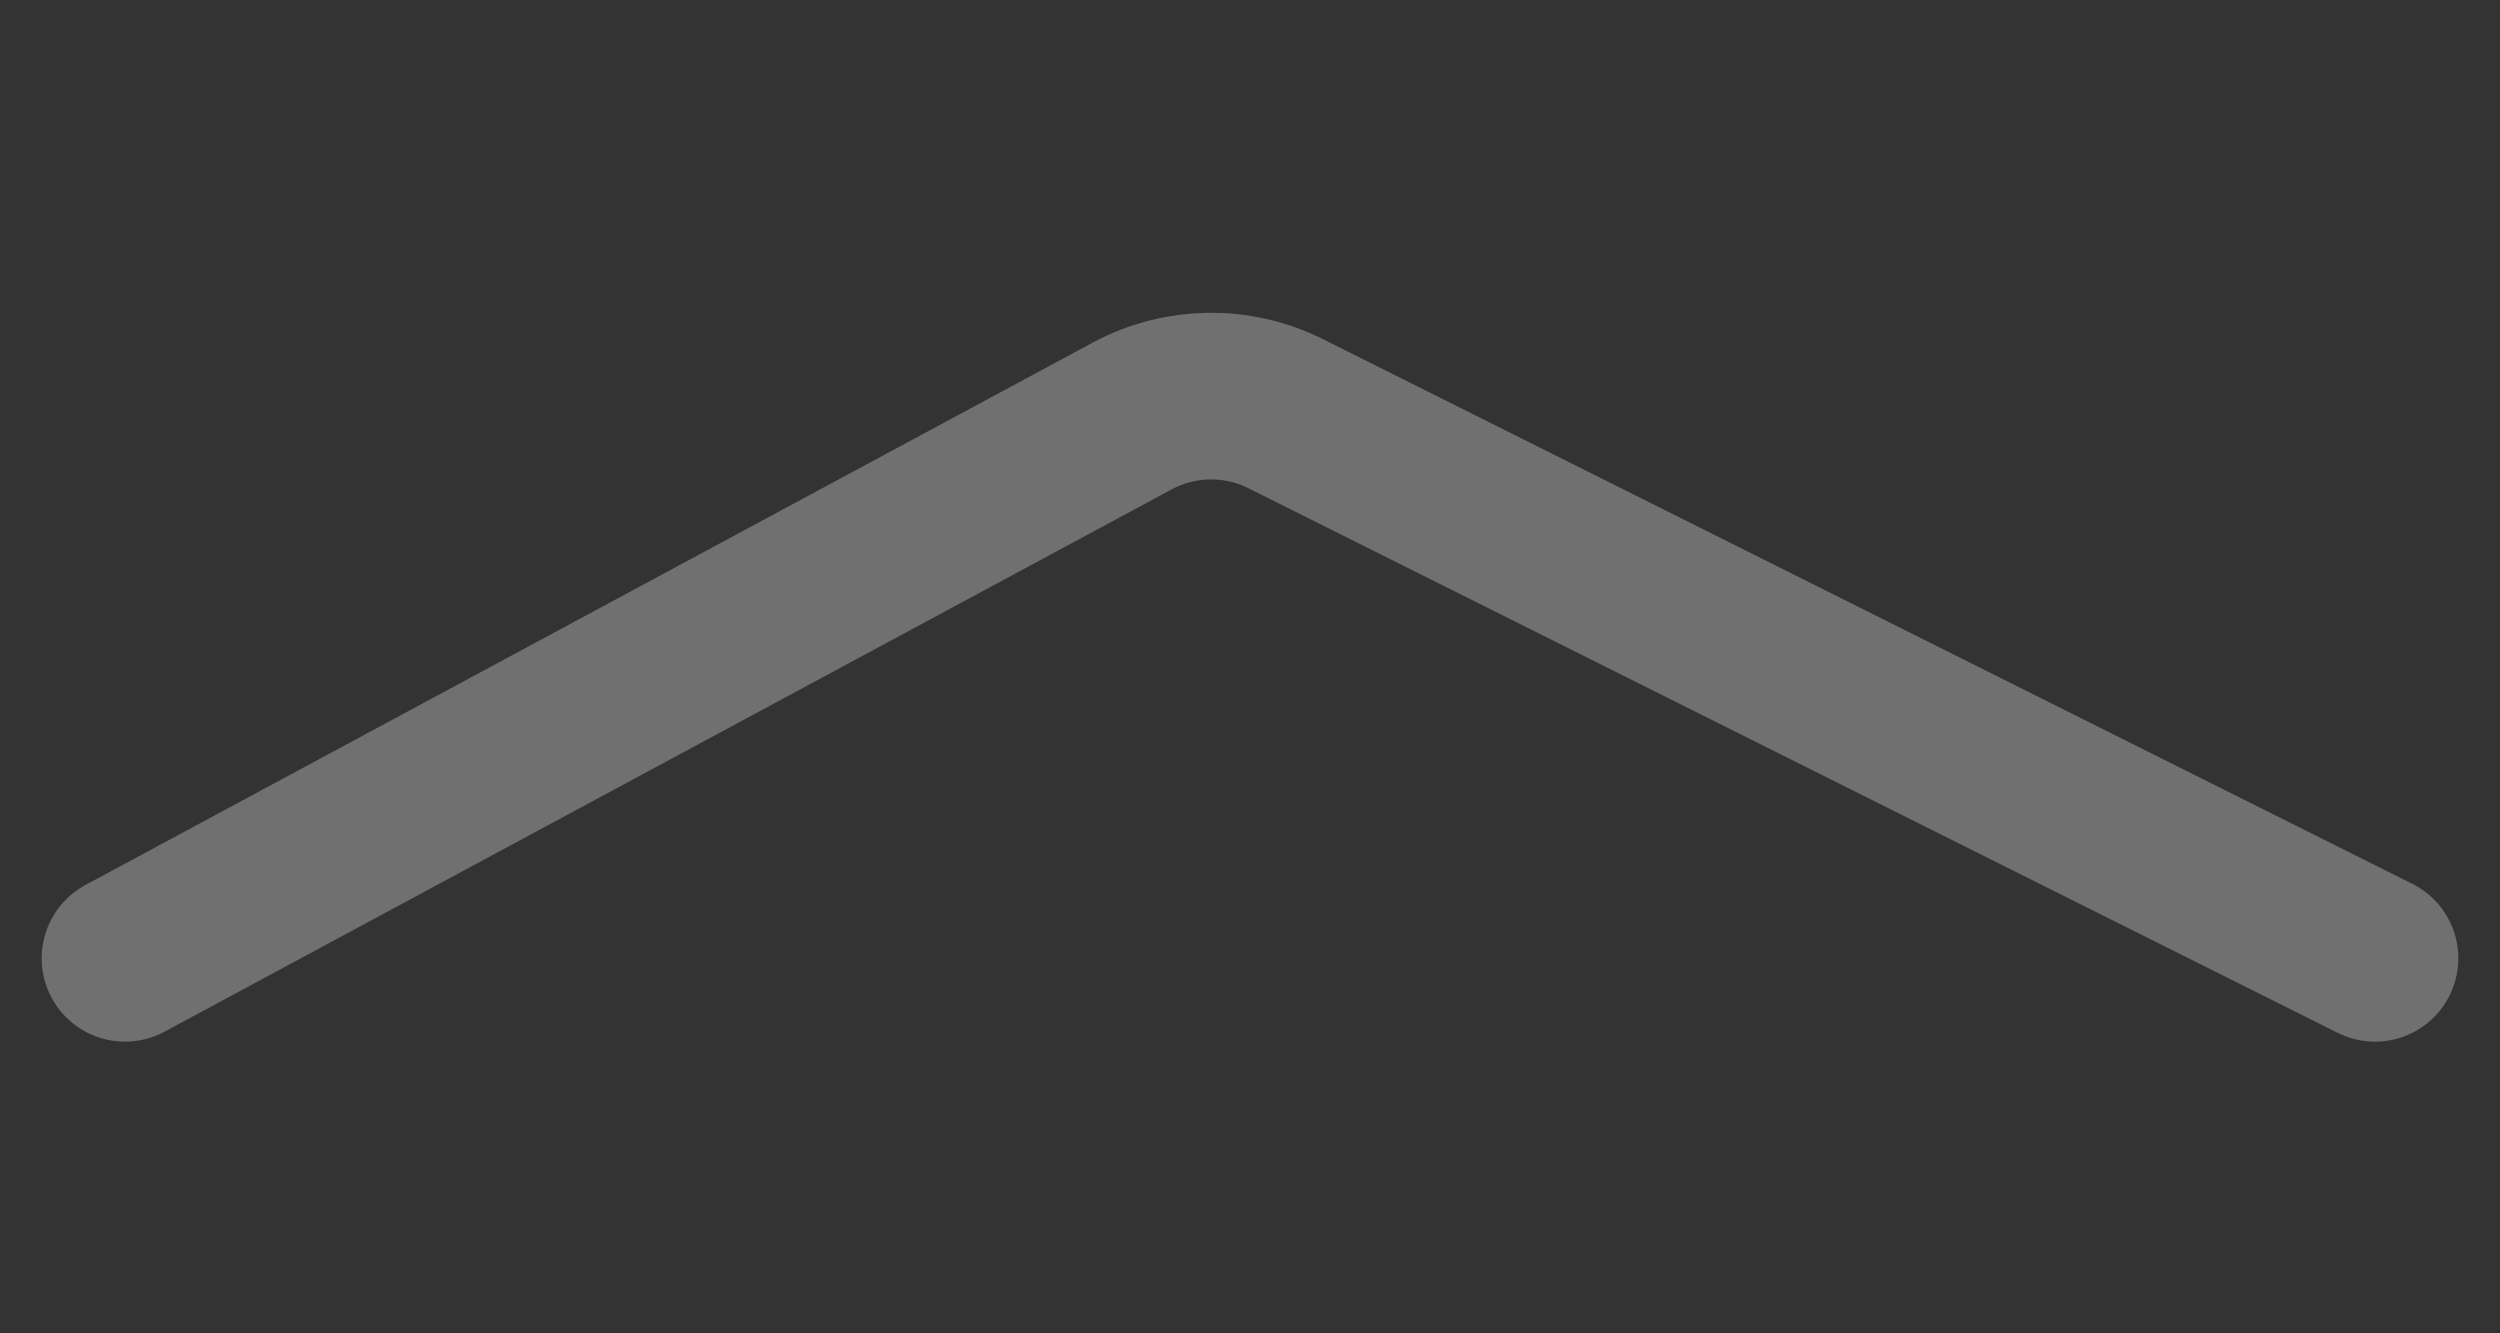 <svg width="60" height="32" viewBox="0 0 60 32" fill="none" xmlns="http://www.w3.org/2000/svg">
<rect x="0" y="0" width="60" height="32" fill="#333333" stroke="none"/>
<path d="M57 23L30.857 9.929C29.693 9.346 28.318 9.367 27.172 9.984L3 23" stroke="white" stroke-opacity="0.3" stroke-width="4" stroke-linecap="round" stroke-linejoin="round"/>
</svg>
